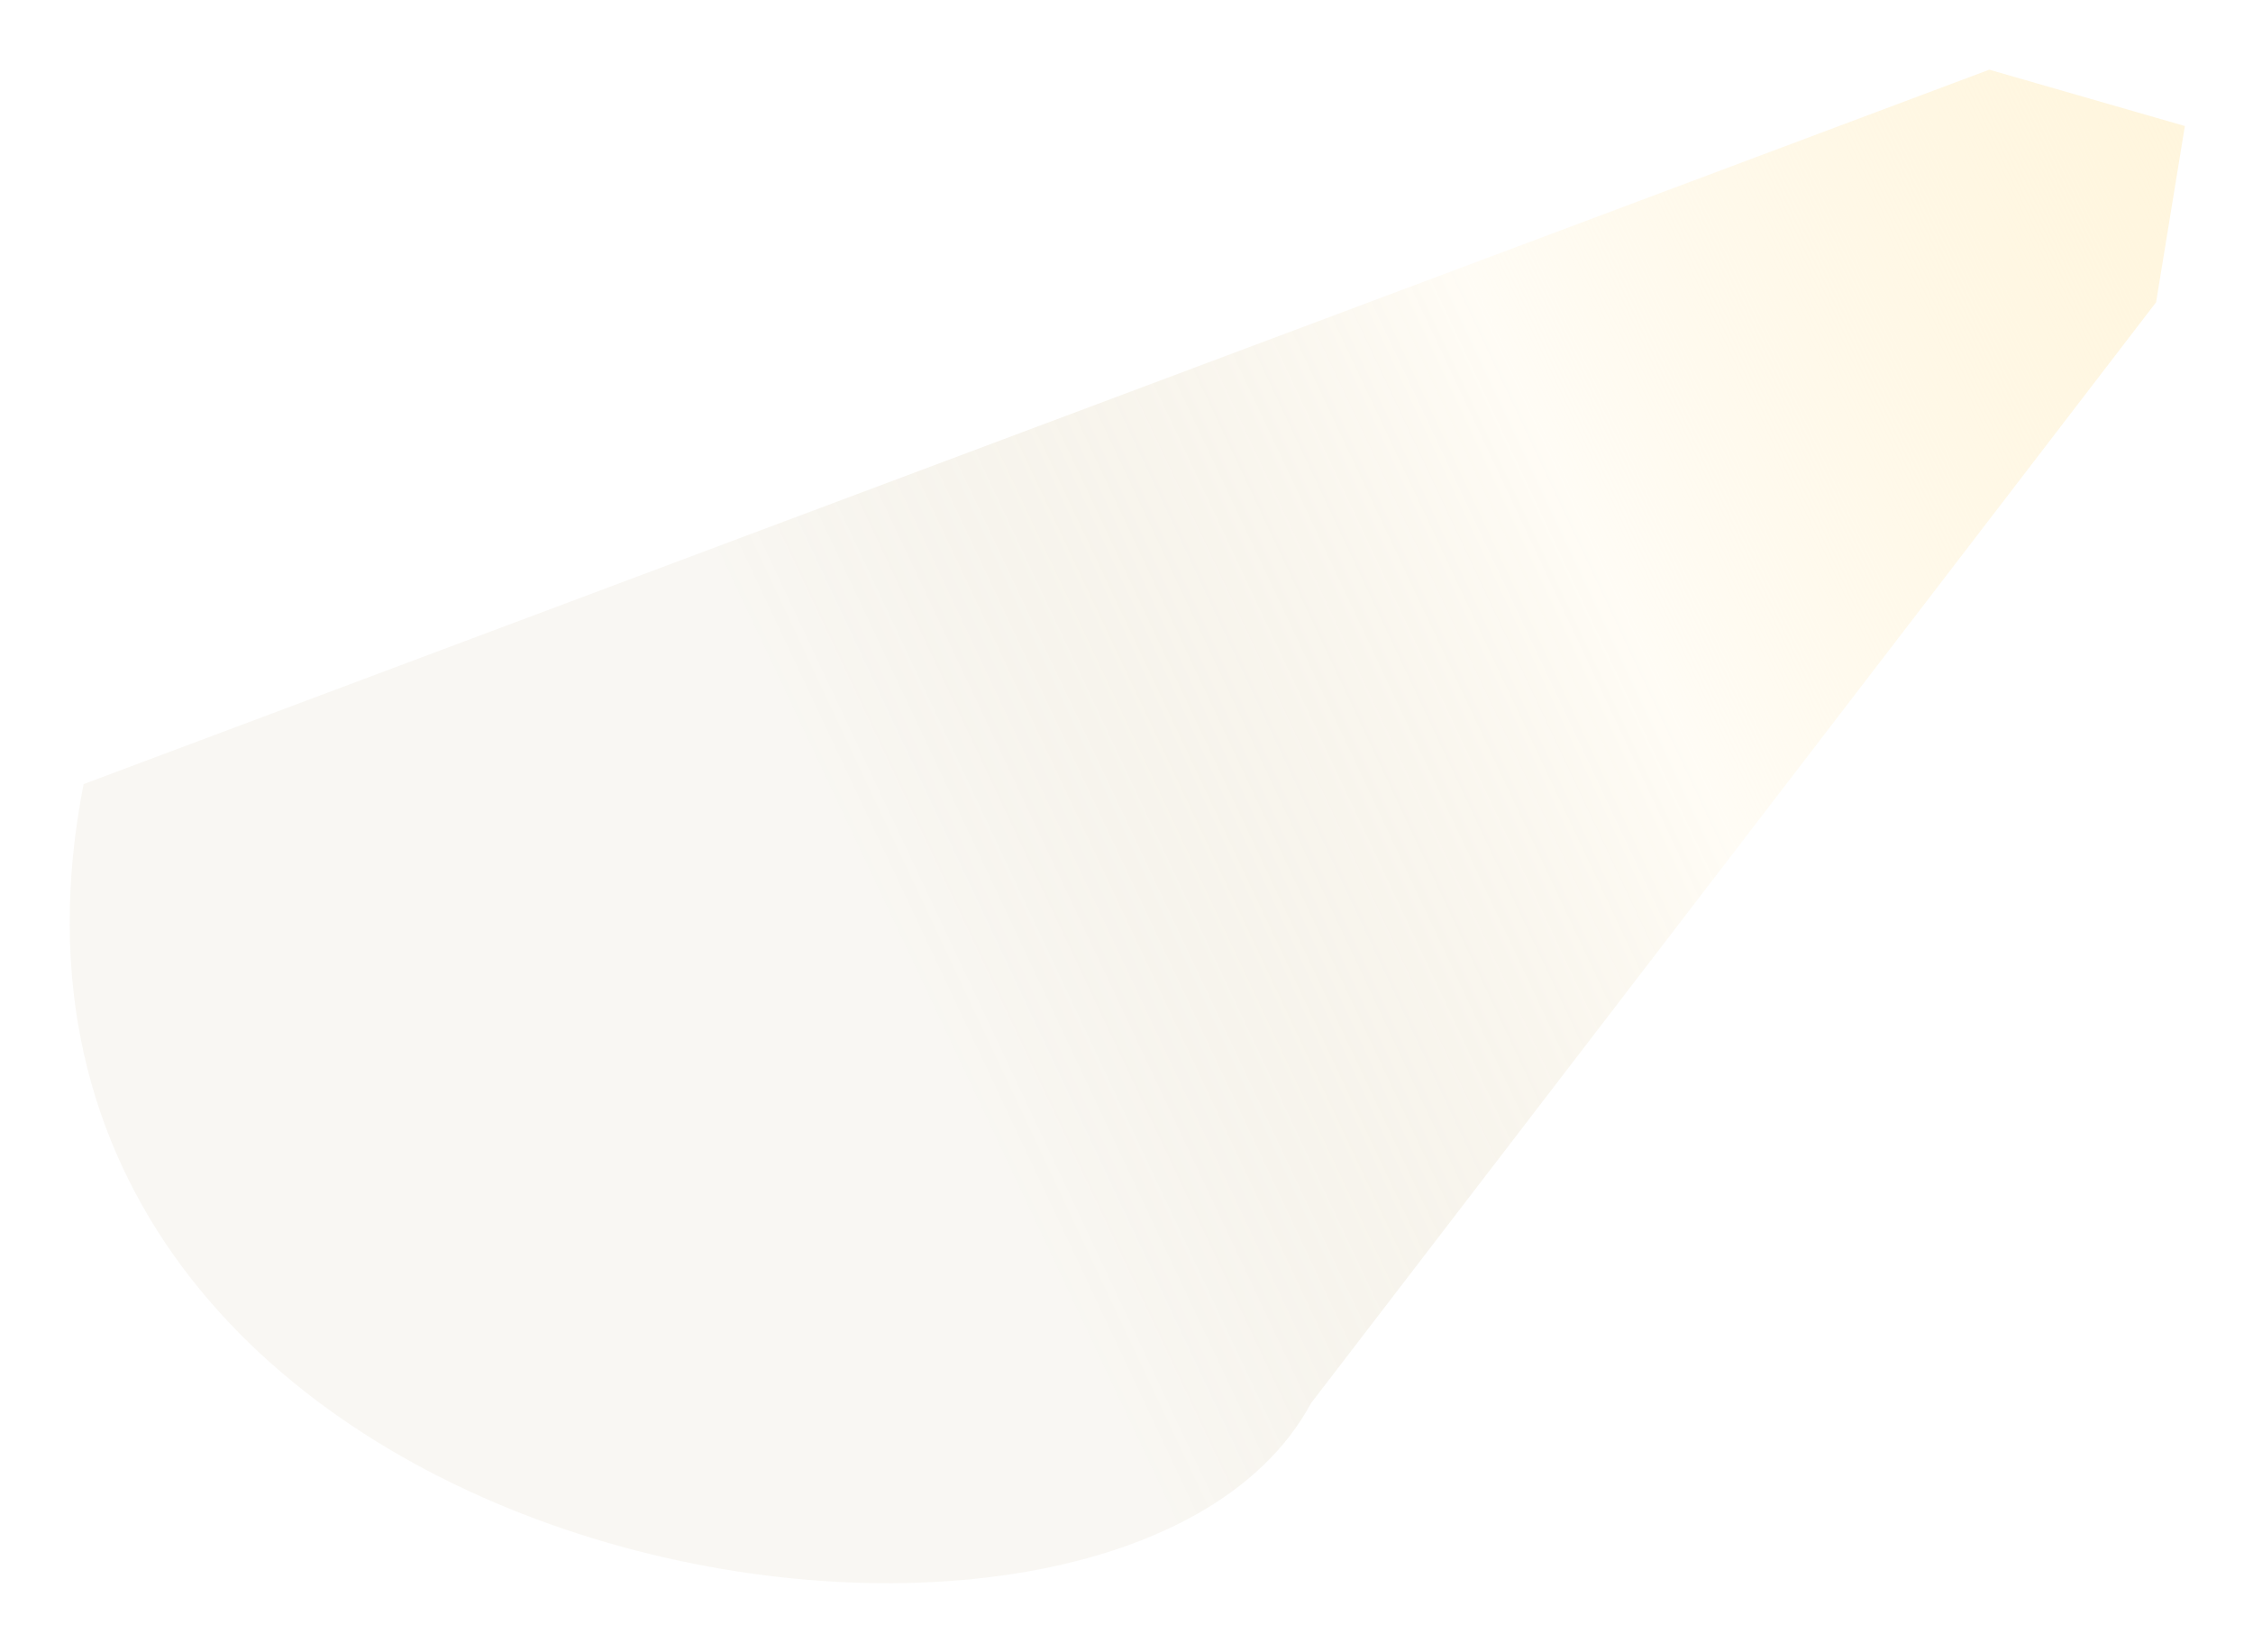 <svg width="1323" height="970" viewBox="0 0 1323 970" fill="none" xmlns="http://www.w3.org/2000/svg">
<g filter="url(#filter0_f_404_2057)">
<path d="M769.874 823.915C652.716 1041.24 -41.714 925.124 49.086 460.415L1168.14 40.915L1283 74L1266.09 177.491L769.874 823.915Z" fill="url(#paint0_linear_404_2057)"/>
</g>
<defs>
<filter id="filter0_f_404_2057" x="0.926" y="0.915" width="1322.07" height="968.715" filterUnits="userSpaceOnUse" color-interpolation-filters="sRGB">
<feFlood flood-opacity="0" result="BackgroundImageFix"/>
<feBlend mode="normal" in="SourceGraphic" in2="BackgroundImageFix" result="shape"/>
<feGaussianBlur stdDeviation="20" result="effect1_foregroundBlur_404_2057"/>
</filter>
<linearGradient id="paint0_linear_404_2057" x1="1326.05" y1="40.371" x2="469.344" y2="444.721" gradientUnits="userSpaceOnUse">
<stop stop-color="#FFF5DB"/>
<stop offset="0.5" stop-color="#FFF1CF" stop-opacity="0.2"/>
<stop offset="1" stop-color="#88650D" stop-opacity="0.05"/>
</linearGradient>
</defs>
</svg>
